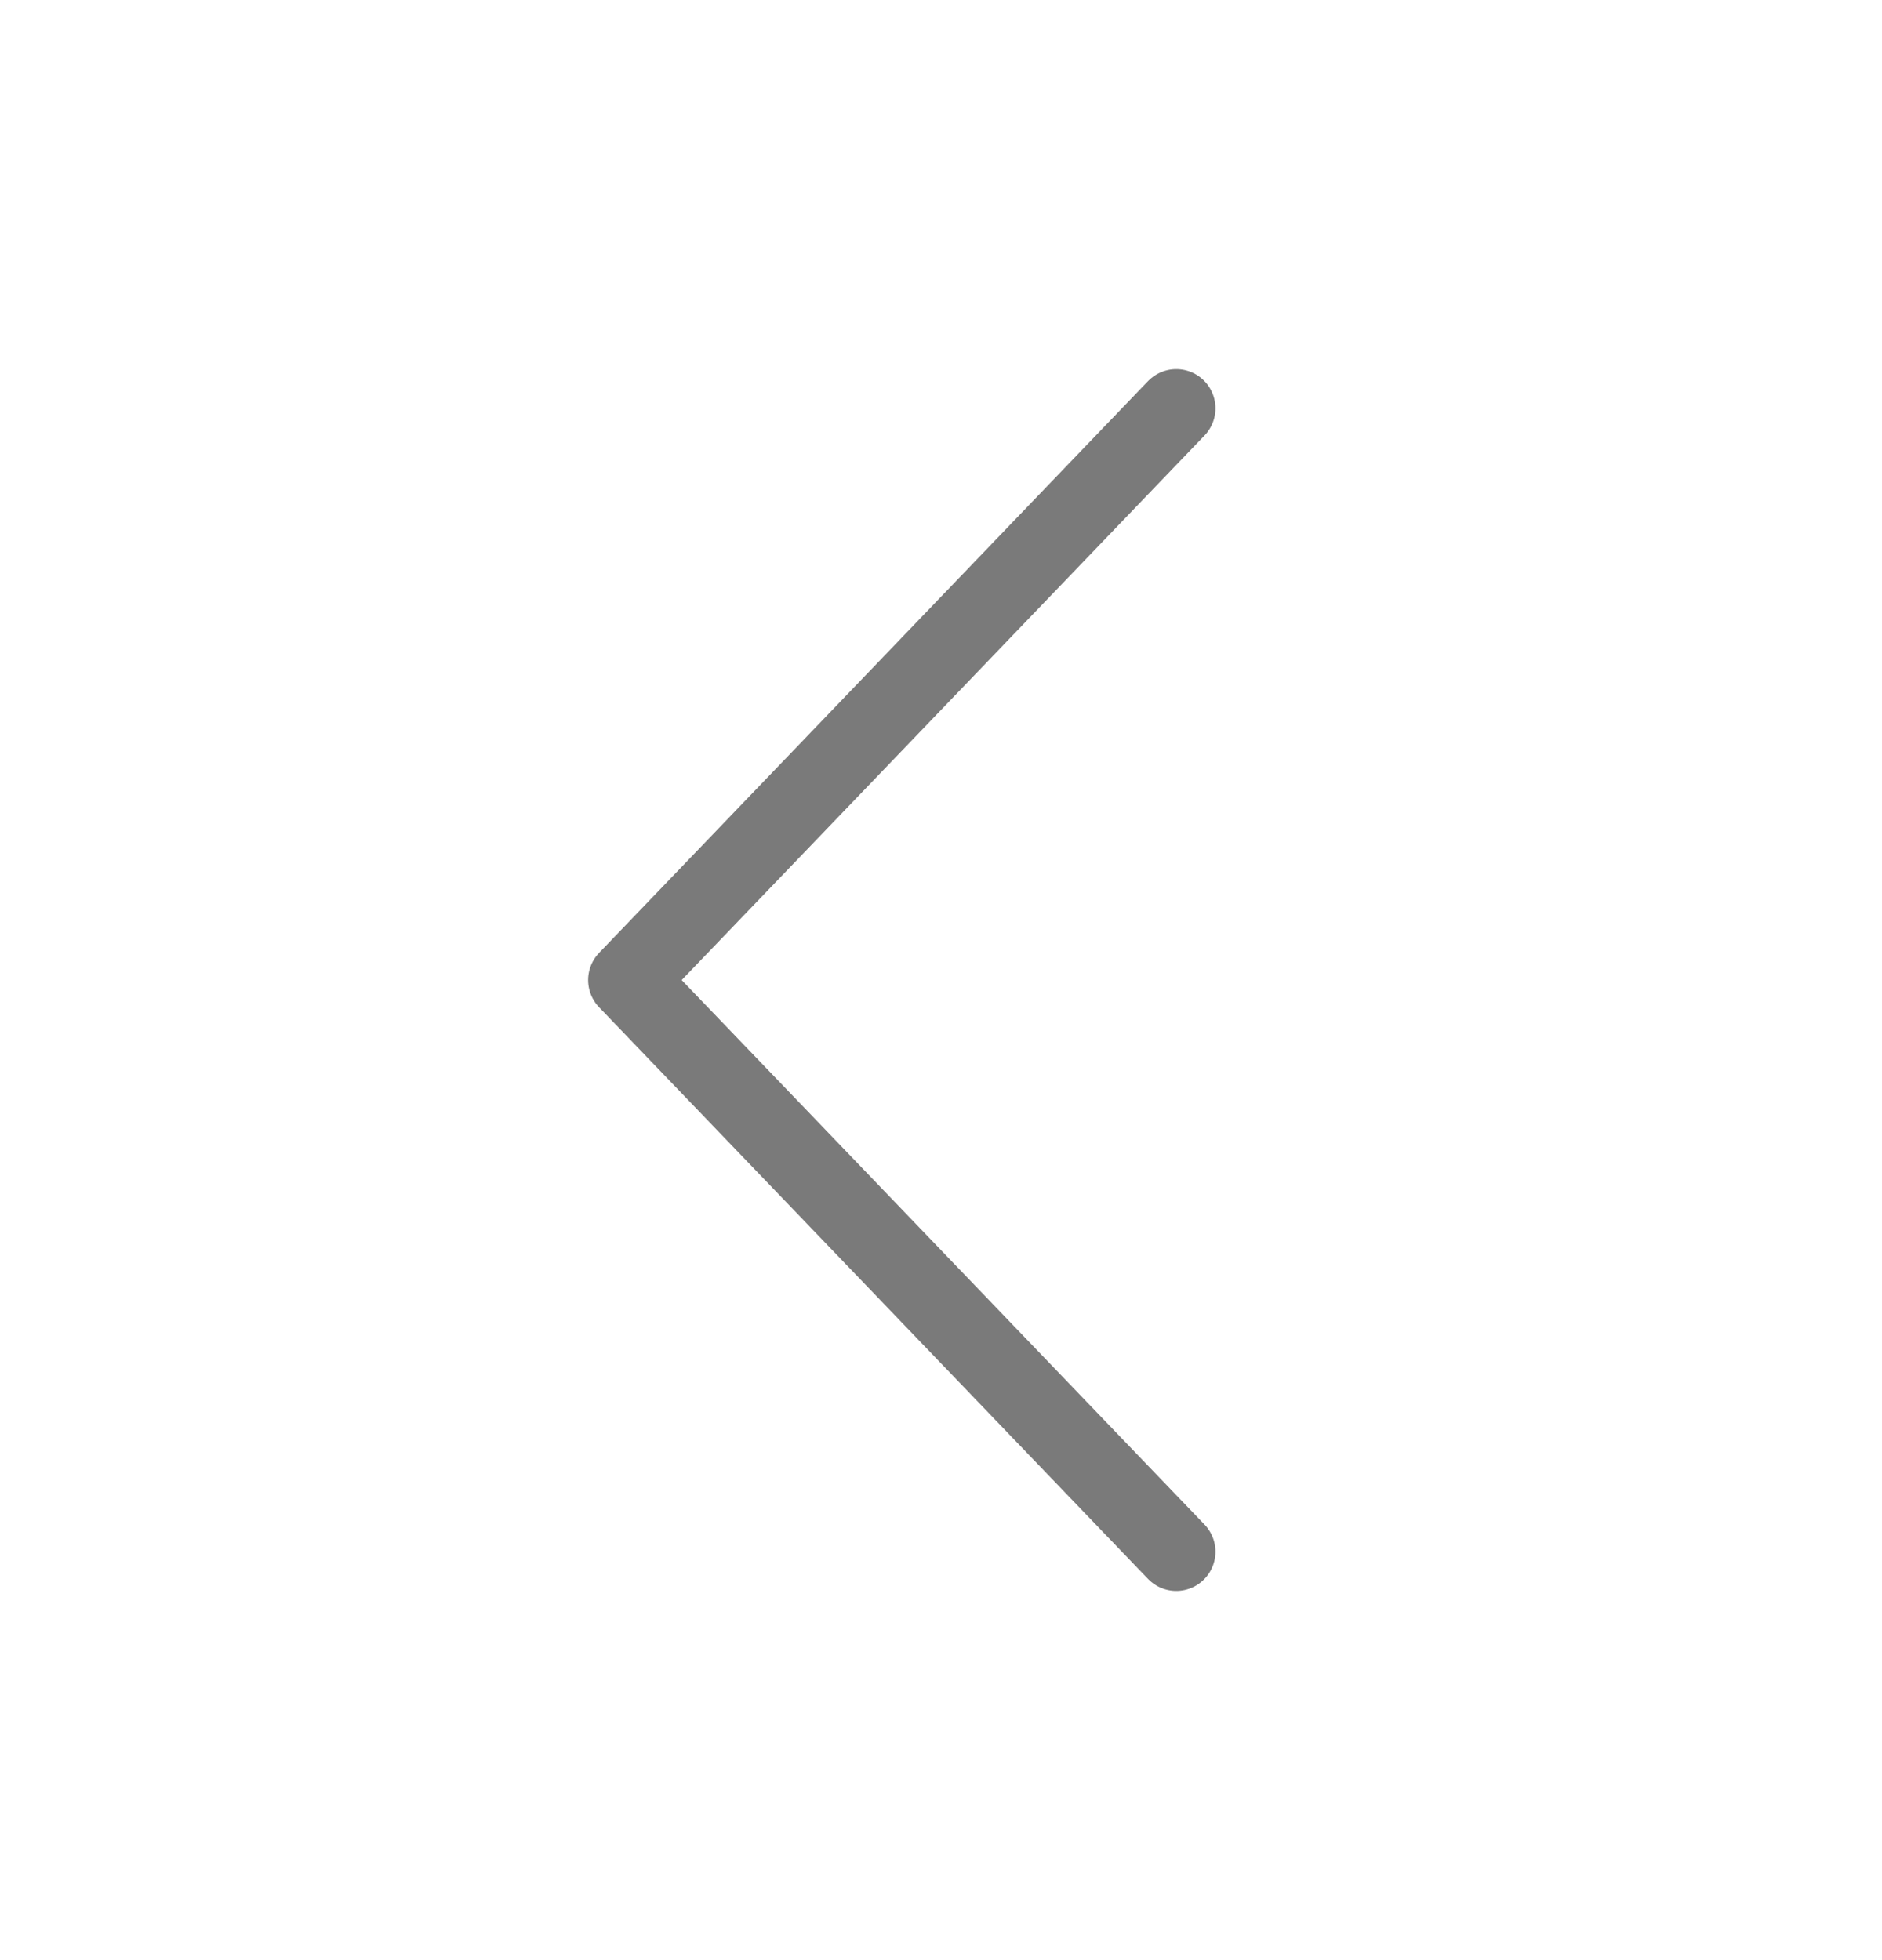 <svg width="24" height="25" viewBox="0 0 24 25" fill="none" xmlns="http://www.w3.org/2000/svg">
<path d="M15 19.791L8 12.5L15 5.208" stroke="#7A7A7A" stroke-linecap="round" stroke-linejoin="round"/>
</svg>
